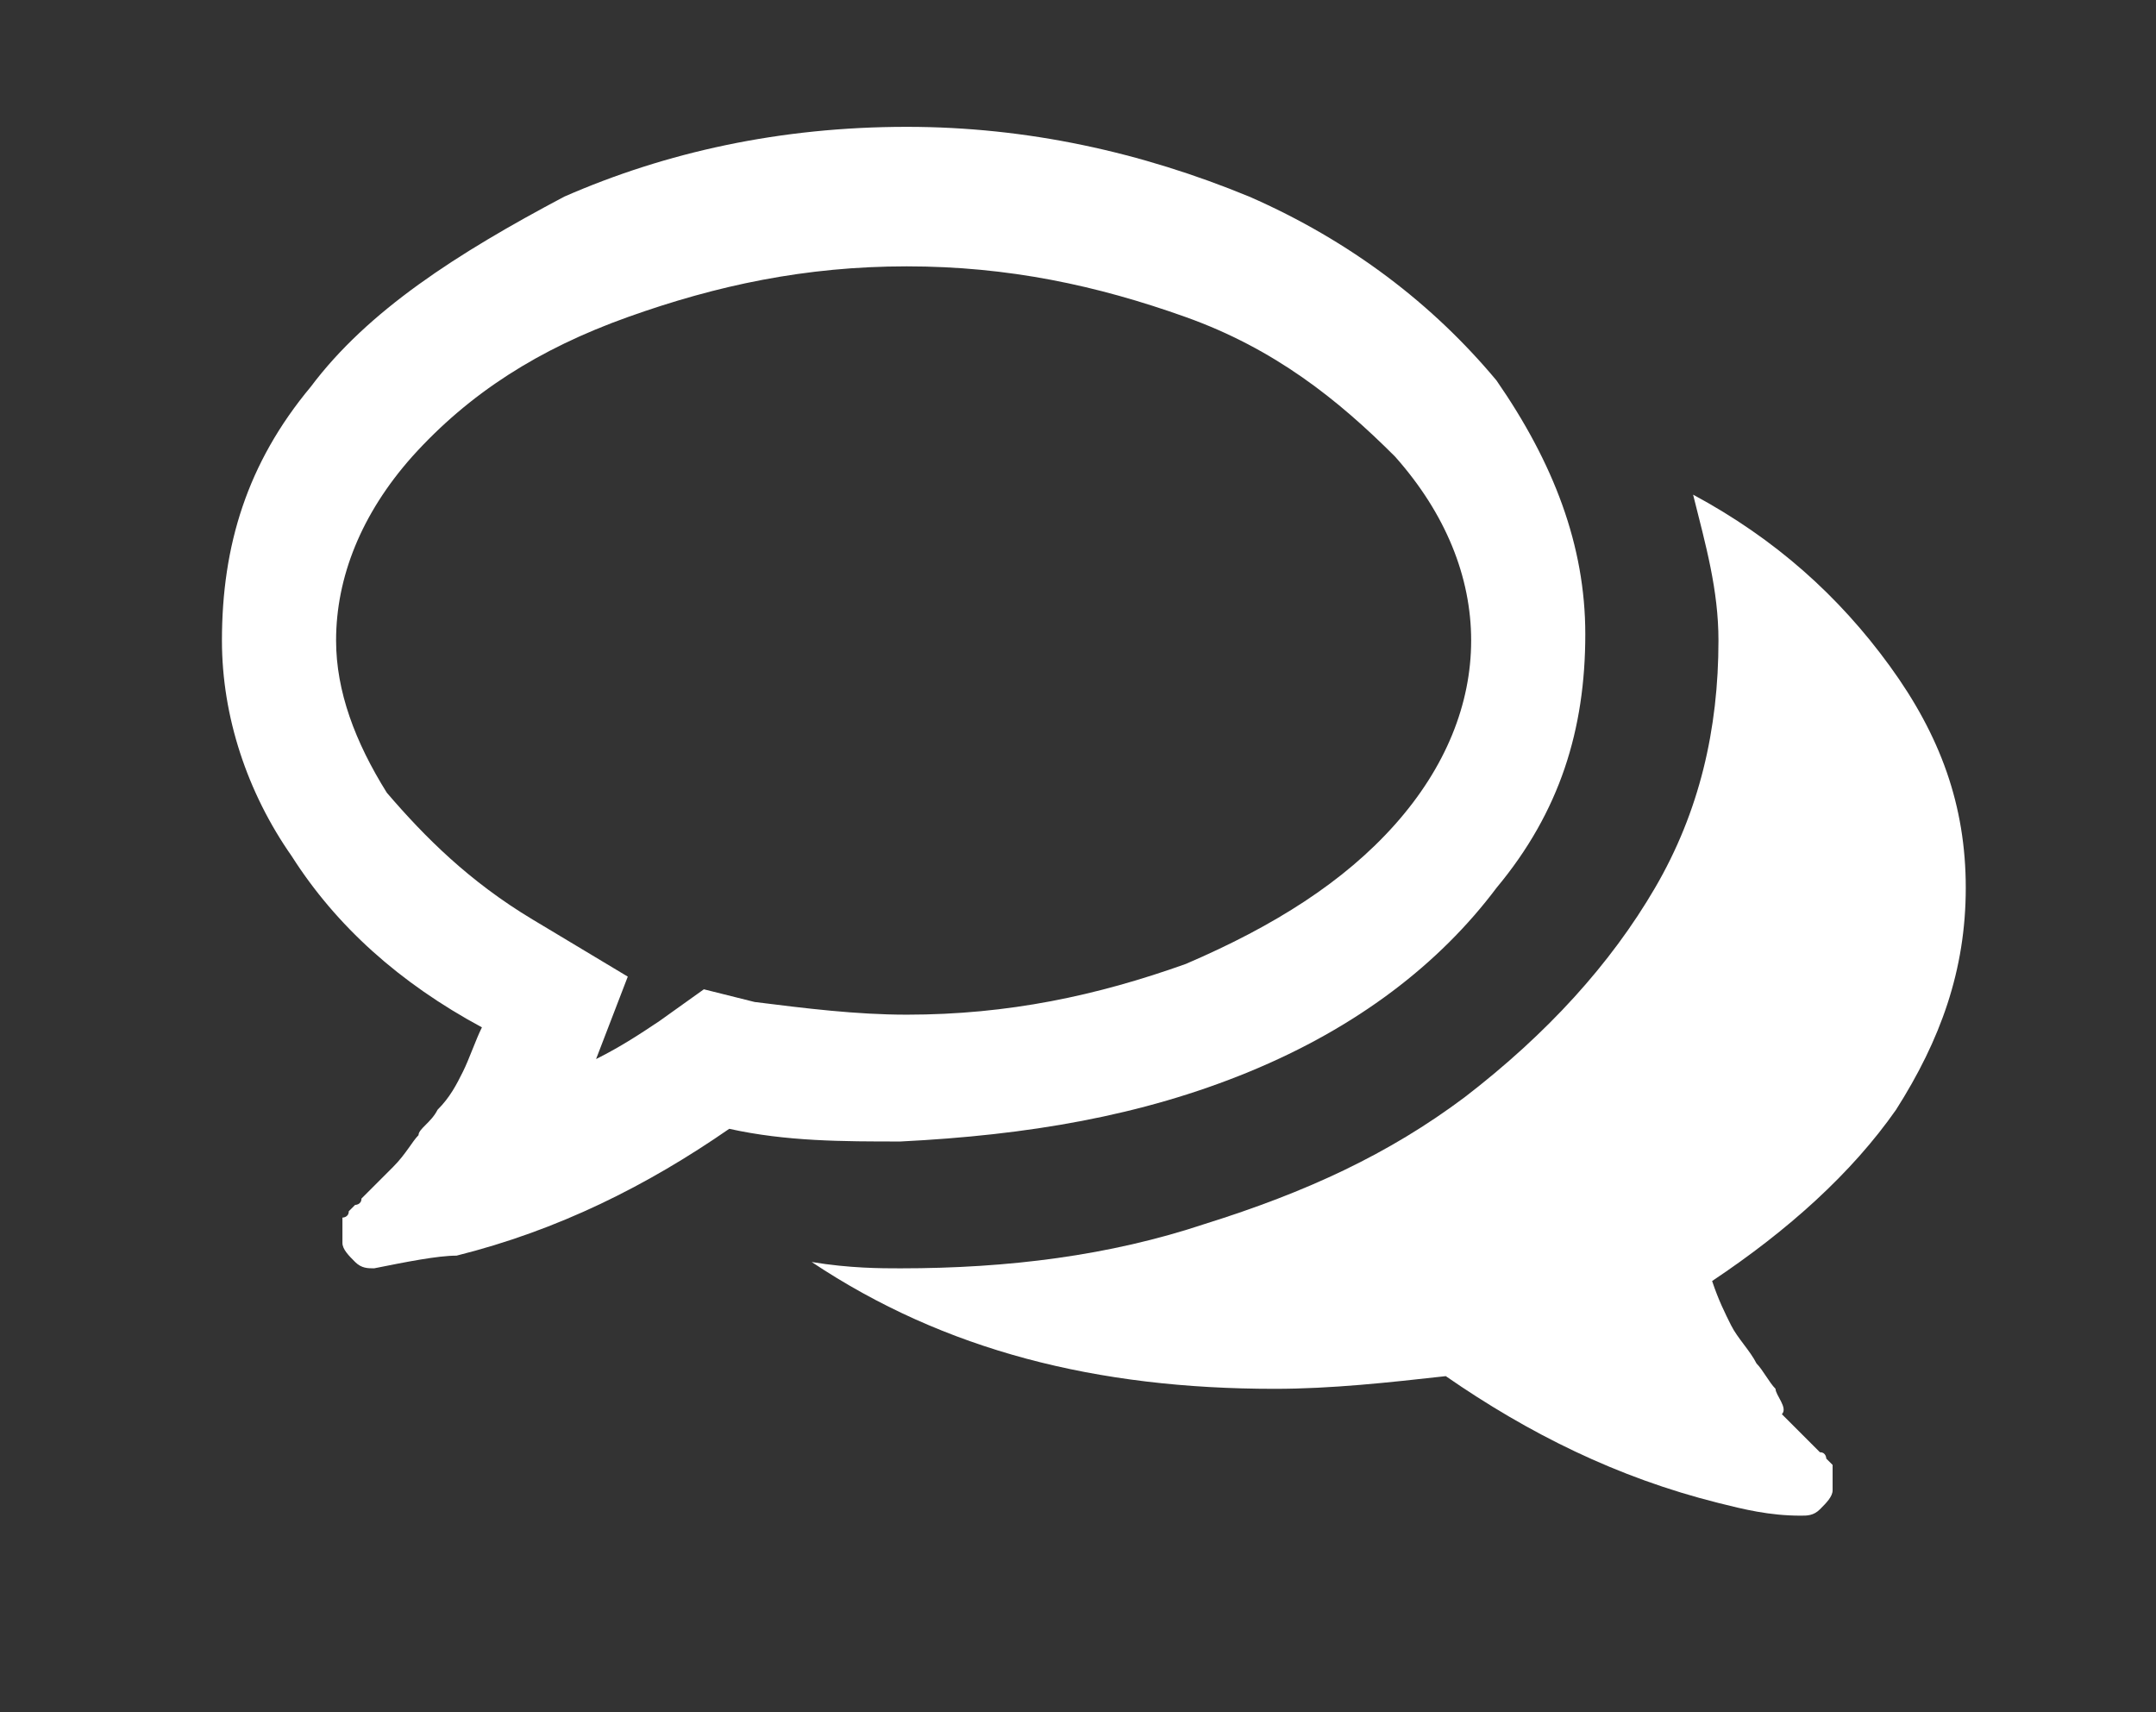 <?xml version="1.0" encoding="utf-8"?>
<!-- Generator: Adobe Illustrator 17.1.0, SVG Export Plug-In . SVG Version: 6.00 Build 0)  -->
<!DOCTYPE svg PUBLIC "-//W3C//DTD SVG 1.1//EN" "http://www.w3.org/Graphics/SVG/1.1/DTD/svg11.dtd">
<svg version="1.1" id="Слой_1" xmlns="http://www.w3.org/2000/svg" xmlns:xlink="http://www.w3.org/1999/xlink" x="0px" y="0px"
	 width="34px" height="27px" viewBox="0 0 34 27" enable-background="new 0 0 34 27" xml:space="preserve">
<rect x="0" y="0" width="34" height="27" fill="#333333" stroke="none"/>
<g>
	<g>
		<path fill="#FFFFFF" d="M19.7,16.9c1.7-0.7,3-1.7,3.9-2.9c1-1.2,1.4-2.5,1.4-4c0-1.4-0.5-2.7-1.4-4c-1-1.2-2.3-2.2-3.9-2.9
			c-1.7-0.7-3.5-1.1-5.4-1.1c-2,0-3.8,0.4-5.4,1.1C7.2,4,5.8,4.9,4.9,6.1c-1,1.2-1.4,2.5-1.4,4c0,1.2,0.4,2.4,1.1,3.4
			c0.7,1.1,1.7,2,3,2.7c-0.1,0.2-0.2,0.5-0.3,0.7c-0.1,0.2-0.2,0.4-0.4,0.6c-0.1,0.2-0.3,0.3-0.3,0.4c-0.1,0.1-0.2,0.3-0.4,0.5
			c-0.2,0.2-0.3,0.3-0.4,0.4c0,0,0,0-0.1,0.1c0,0.1-0.1,0.1-0.1,0.1c0,0,0,0-0.1,0.1c0,0.1-0.1,0.1-0.1,0.1l0,0.1c0,0,0,0.1,0,0.1
			c0,0,0,0.1,0,0.1c0,0,0,0.1,0,0.1c0,0.1,0.1,0.2,0.2,0.3c0.1,0.1,0.2,0.1,0.3,0.1h0c0.5-0.1,1-0.2,1.3-0.2c1.6-0.4,3-1.1,4.3-2
			c0.9,0.2,1.8,0.2,2.7,0.2C16.2,17.9,18,17.6,19.7,16.9z M11.1,15.6l-0.7,0.5c-0.3,0.2-0.6,0.4-1,0.6l0.5-1.3l-1.5-0.9
			c-1-0.6-1.7-1.3-2.3-2c-0.5-0.8-0.8-1.6-0.8-2.4c0-1,0.4-2,1.2-2.9C7.4,6.2,8.5,5.5,9.9,5c1.4-0.5,2.8-0.8,4.4-0.8s3,0.3,4.4,0.8
			c1.4,0.5,2.4,1.3,3.3,2.2c0.8,0.9,1.2,1.9,1.2,2.9c0,1-0.4,2-1.2,2.9c-0.8,0.9-1.9,1.6-3.3,2.2c-1.4,0.5-2.8,0.8-4.4,0.8
			c-0.8,0-1.6-0.1-2.4-0.2L11.1,15.6z"/>
		<path fill="#FFFFFF" d="M29.9,17.5c0.7-1.1,1.1-2.2,1.1-3.5c0-1.3-0.4-2.4-1.2-3.5c-0.8-1.1-1.8-2-3.1-2.7
			c0.2,0.8,0.4,1.5,0.4,2.3c0,1.4-0.3,2.7-1,3.9c-0.7,1.2-1.7,2.3-3,3.3c-1.2,0.9-2.5,1.5-4.1,2c-1.5,0.5-3.1,0.7-4.8,0.7
			c-0.3,0-0.8,0-1.4-0.1c2.1,1.4,4.5,2,7.3,2c0.9,0,1.8-0.1,2.7-0.2c1.3,0.9,2.7,1.6,4.3,2c0.4,0.1,0.8,0.2,1.3,0.2
			c0.1,0,0.2,0,0.3-0.1c0.1-0.1,0.2-0.2,0.2-0.3c0-0.1,0-0.1,0-0.1c0,0,0,0,0-0.1c0-0.1,0-0.1,0-0.1l0-0.1c0,0,0,0-0.1-0.1
			c0,0,0-0.1-0.1-0.1c0,0,0,0-0.1-0.1c0,0-0.1-0.1-0.1-0.1c-0.1-0.1-0.2-0.2-0.4-0.4C28.2,22.2,28,22,28,21.9
			c-0.1-0.1-0.2-0.3-0.3-0.4c-0.1-0.2-0.3-0.4-0.4-0.6c-0.1-0.2-0.2-0.4-0.3-0.7C28.2,19.4,29.2,18.5,29.9,17.5z"/>
	</g>
</g>
</svg>
